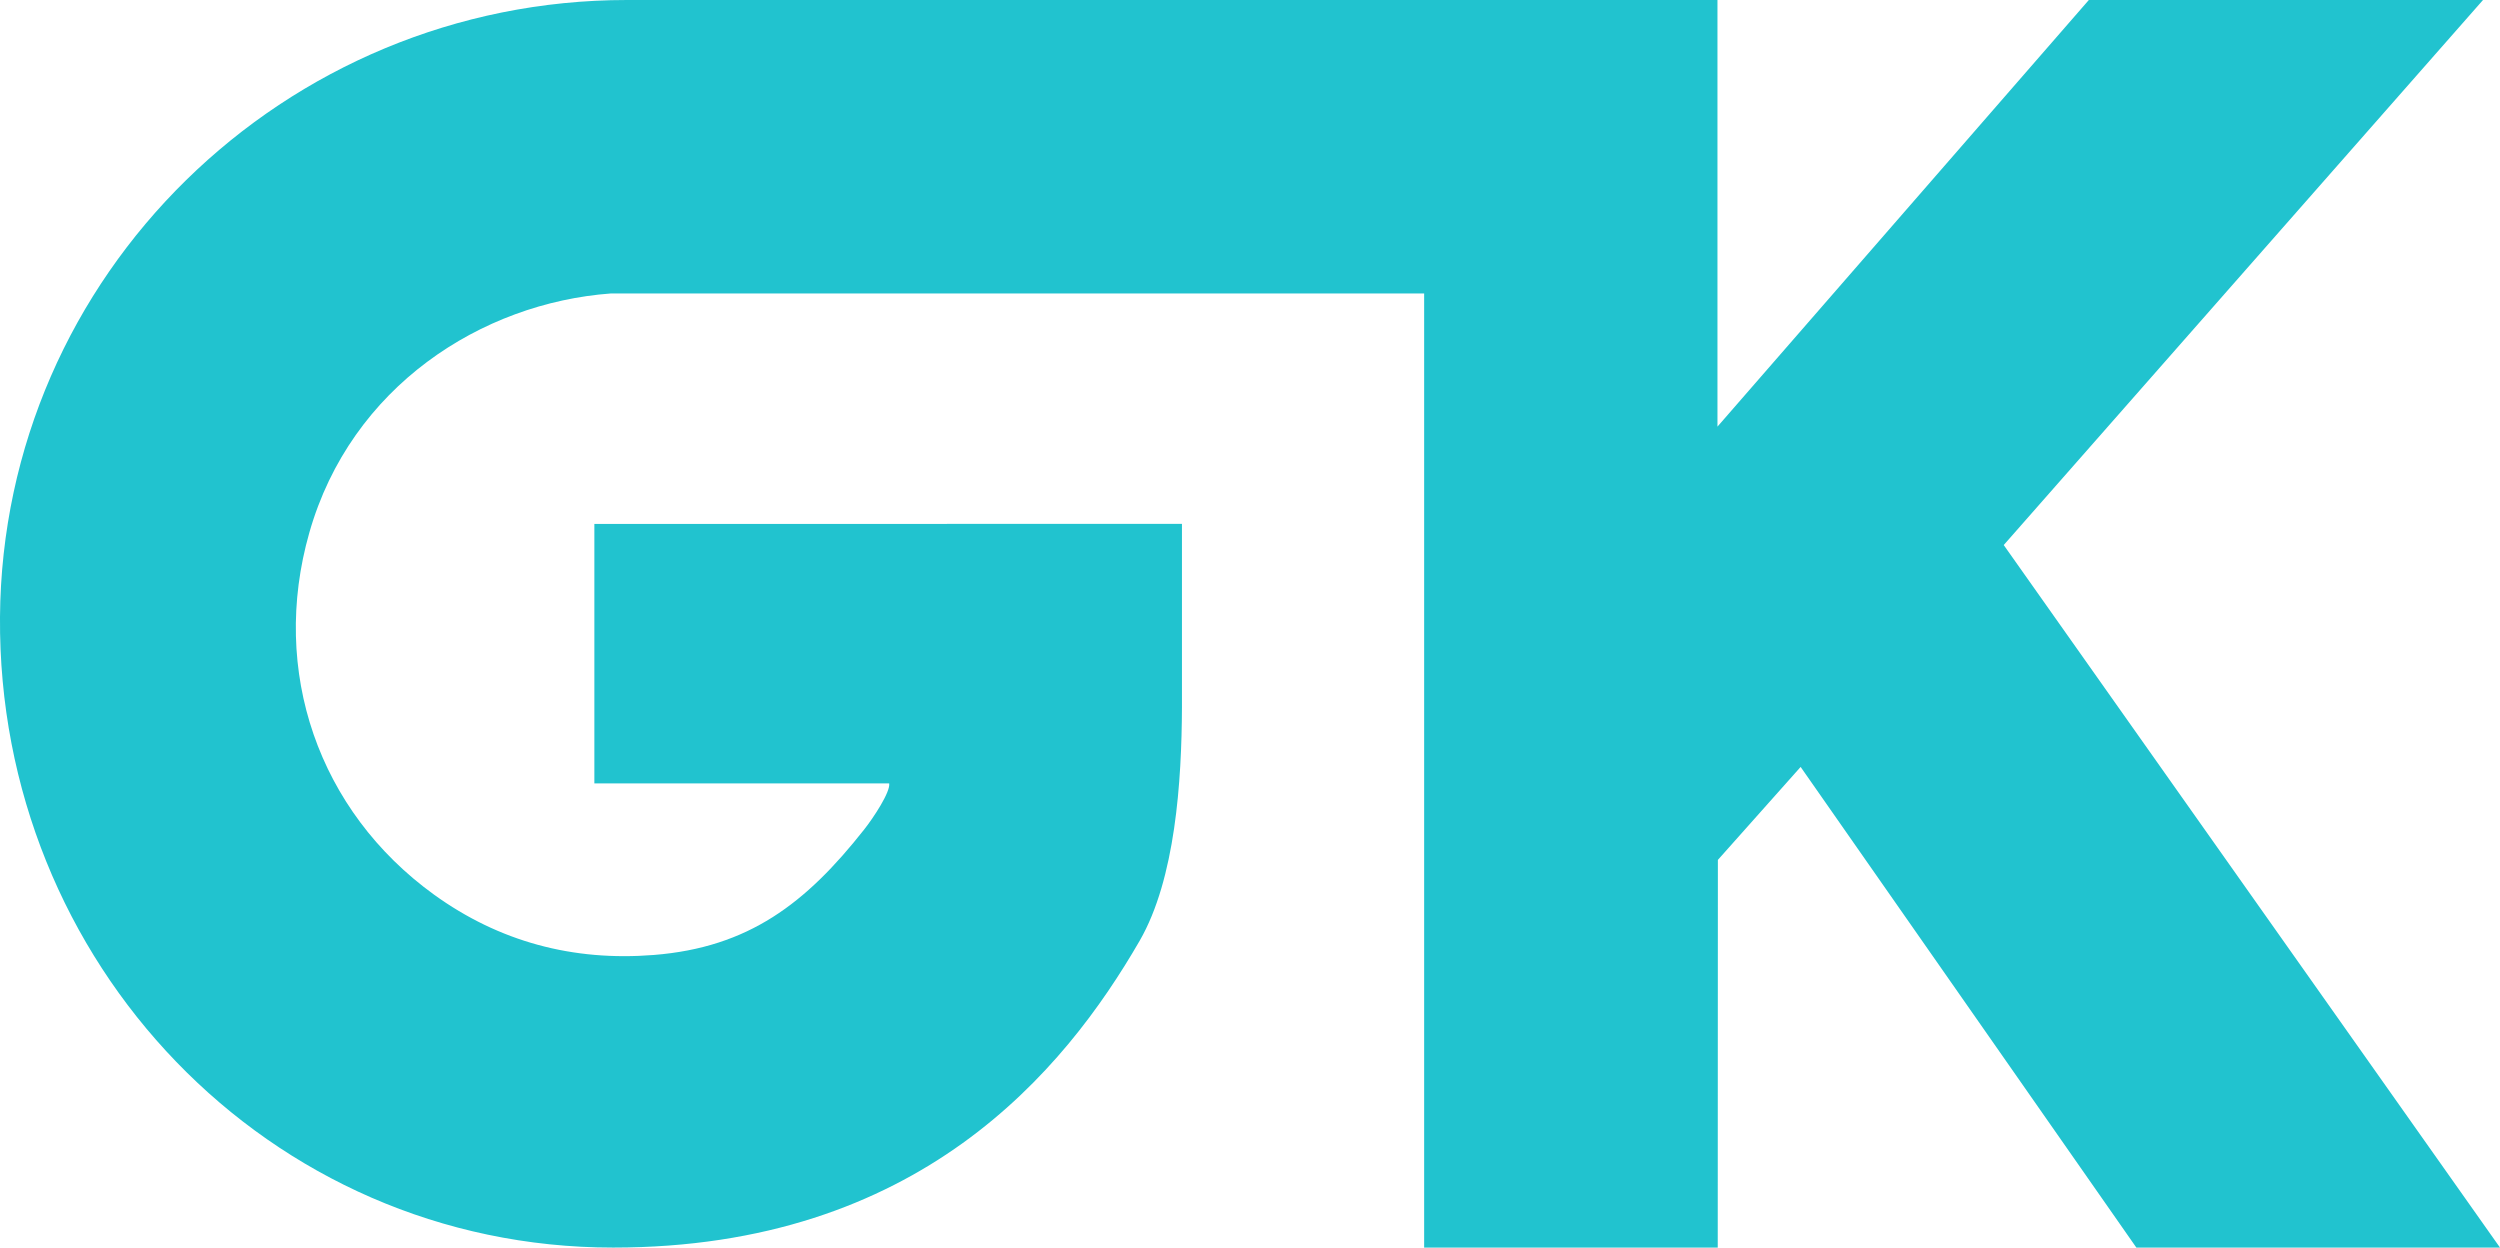 <svg version="1.1" id="Layer_1" xmlns="http://www.w3.org/2000/svg" xmlns:xlink="http://www.w3.org/1999/xlink" x="0px" y="0px"
	 viewBox="0 0 1809.5 903" style="enable-background:new 0 0 1809.5 903;" xml:space="preserve">
  <style type="text/css">
    .st0{fill:#21C3CF;}
  </style>
  <g id="Gradient">
    <path class="st0" d="M1450.3,394.5L1797.2,0h-285.3l-268.8,308.8V0H453.9C206,0,1.8,198.9,0,446.7C-1.8,696.7,194.2,903,443.8,903
      c220.9,0,326.4-127.4,381.1-222.1c25.8-44.8,30.4-115.3,30.6-169.1c0-0.9,0-1.7,0-2.6v-130H430.2V567c0,0,206.1,0,213.4,0
      c1,6.1-11.3,24.8-18.2,33.5c-42.1,53.4-83.5,85.2-152.1,90.7c-58.6,4.7-112-9.6-159.2-43.7c-83.5-60.4-118.8-161.7-90.2-262
      C254,279.8,348.5,219.3,442.2,212.4c0.2,0,387.3,0,387.3,0h201.3V903h212.5c0-5.1,0.1-280.6,0.1-280.6l59.9-67.3l243,347.9h263.2
      L1450.3,394.5z"/>
  </g>
</svg>